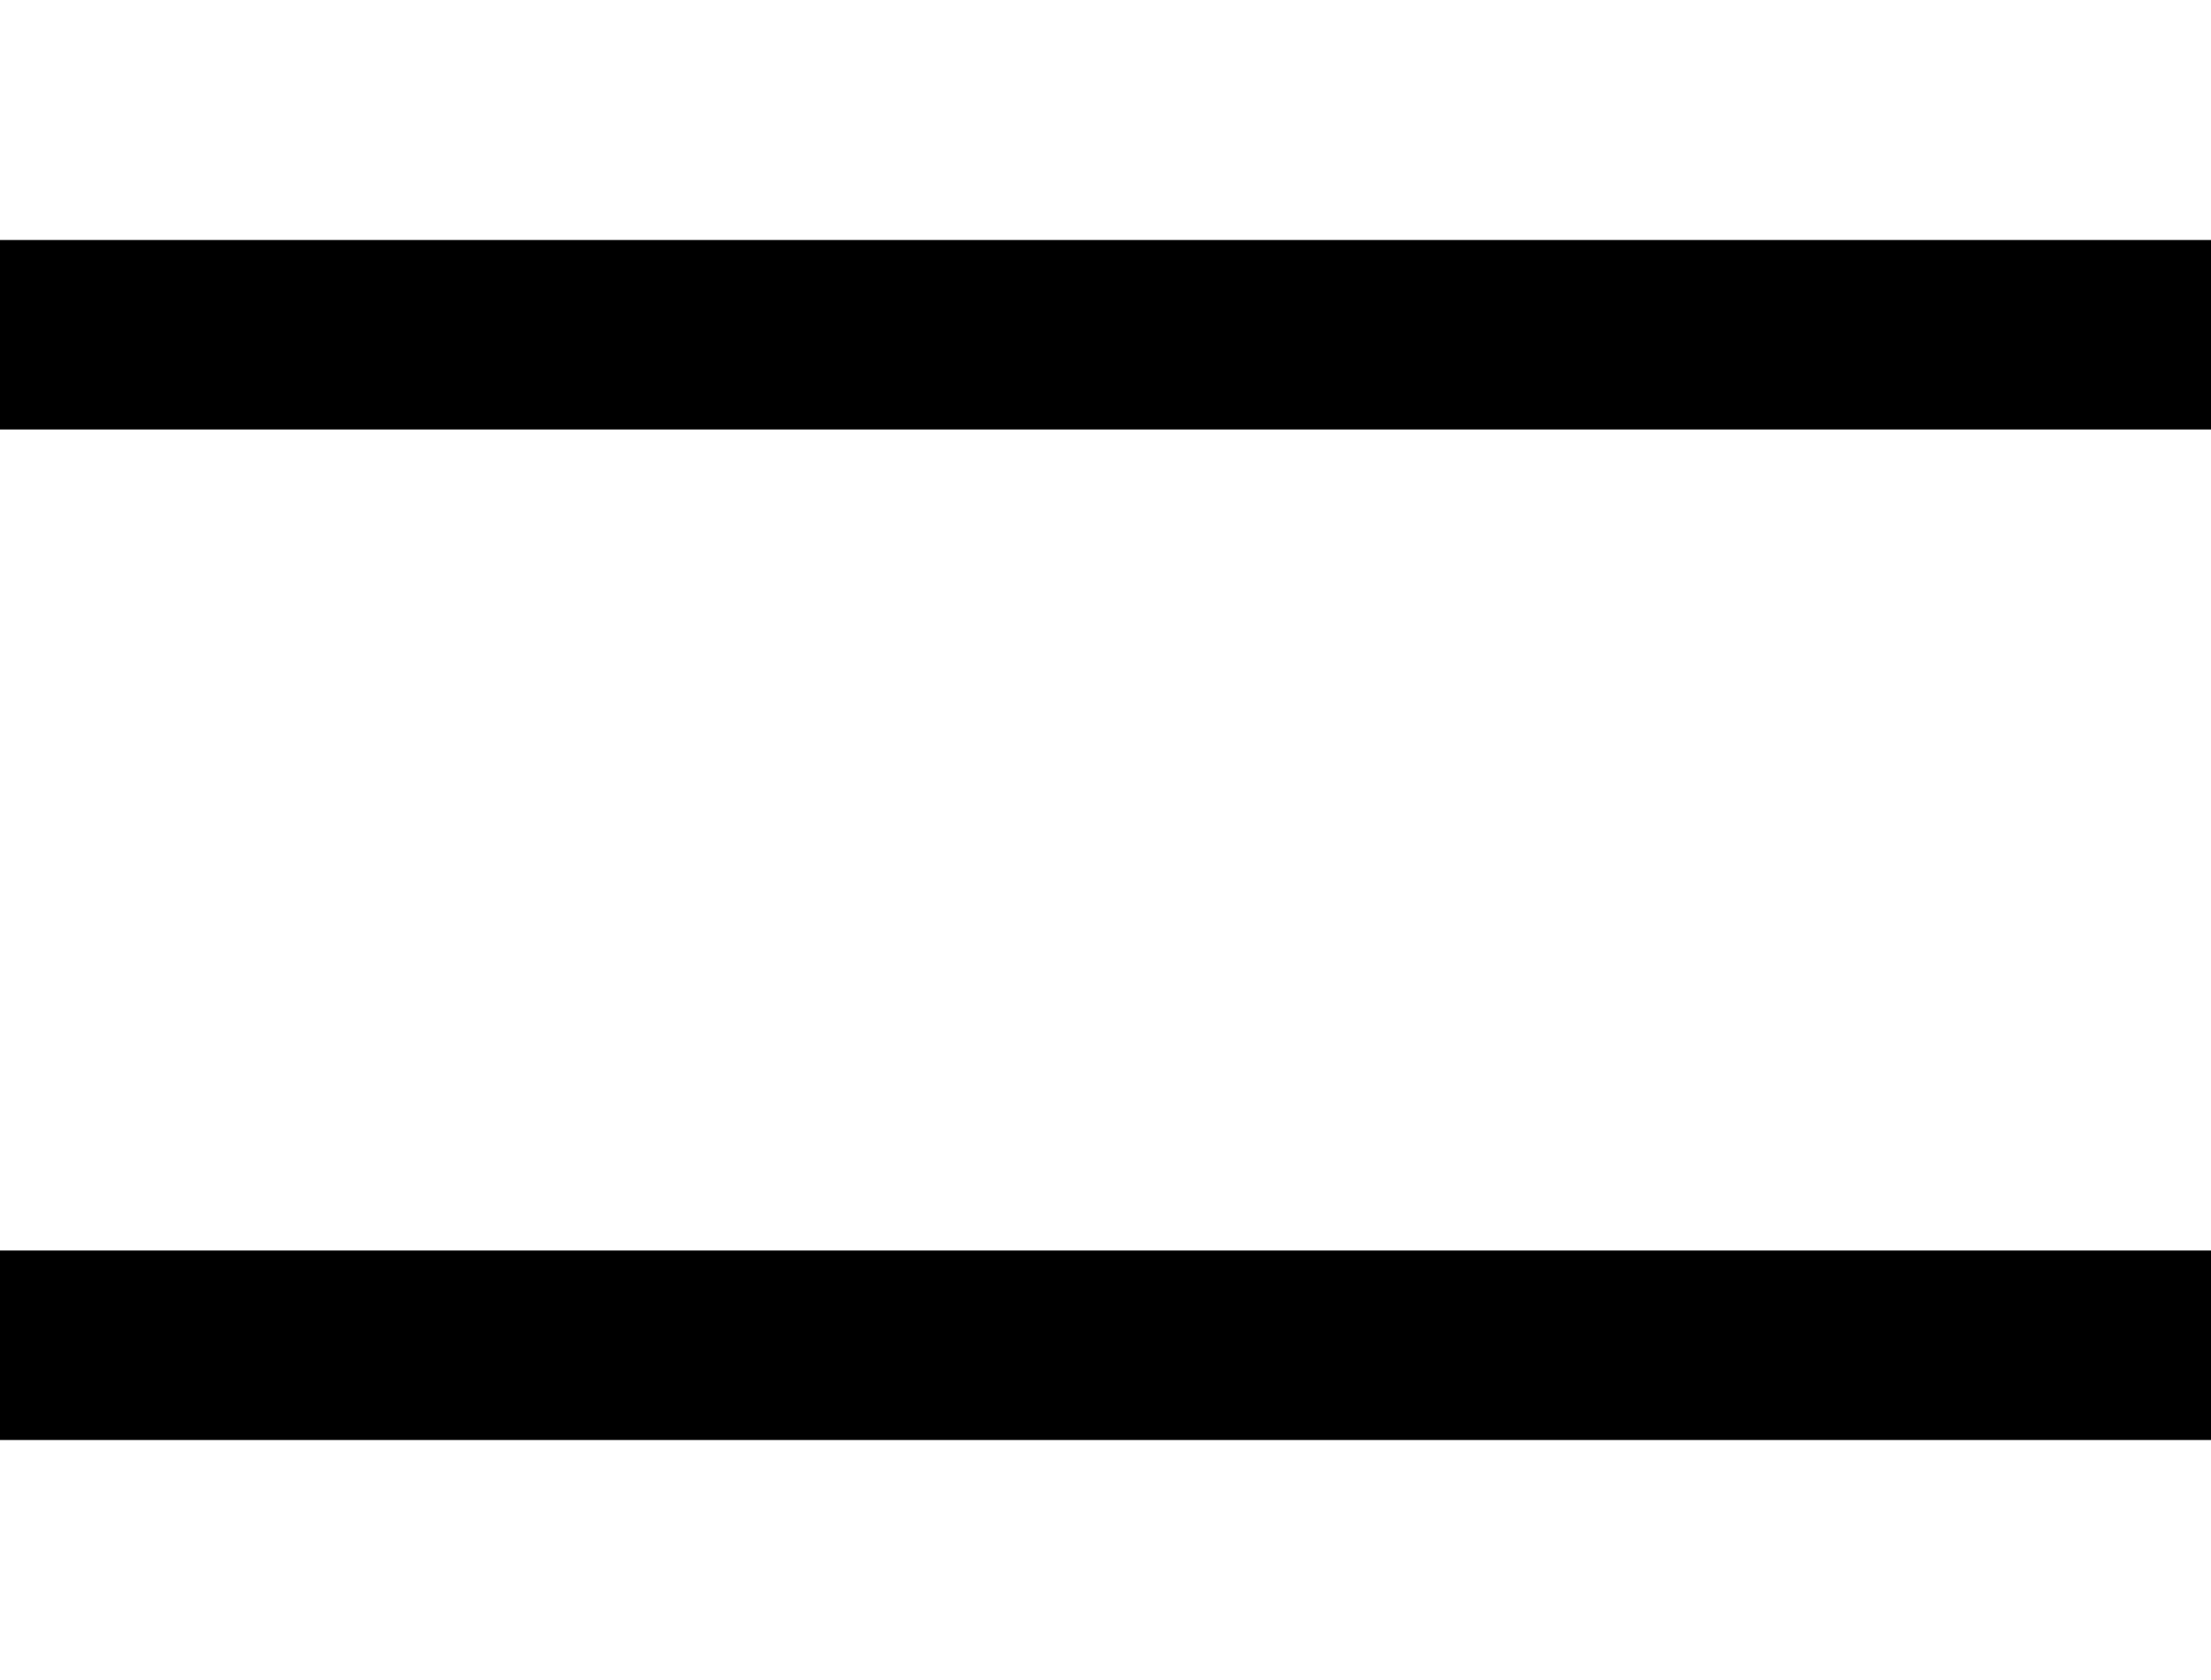 <svg width="25" height="19" viewBox="0 0 35 19" fill="none" xmlns="http://www.w3.org/2000/svg">
<line y1="1.5" x2="35" y2="1.5" stroke="black" stroke-width="3"/>
<path d="M0 17.5H35" stroke="black" stroke-width="3"/>
</svg>
